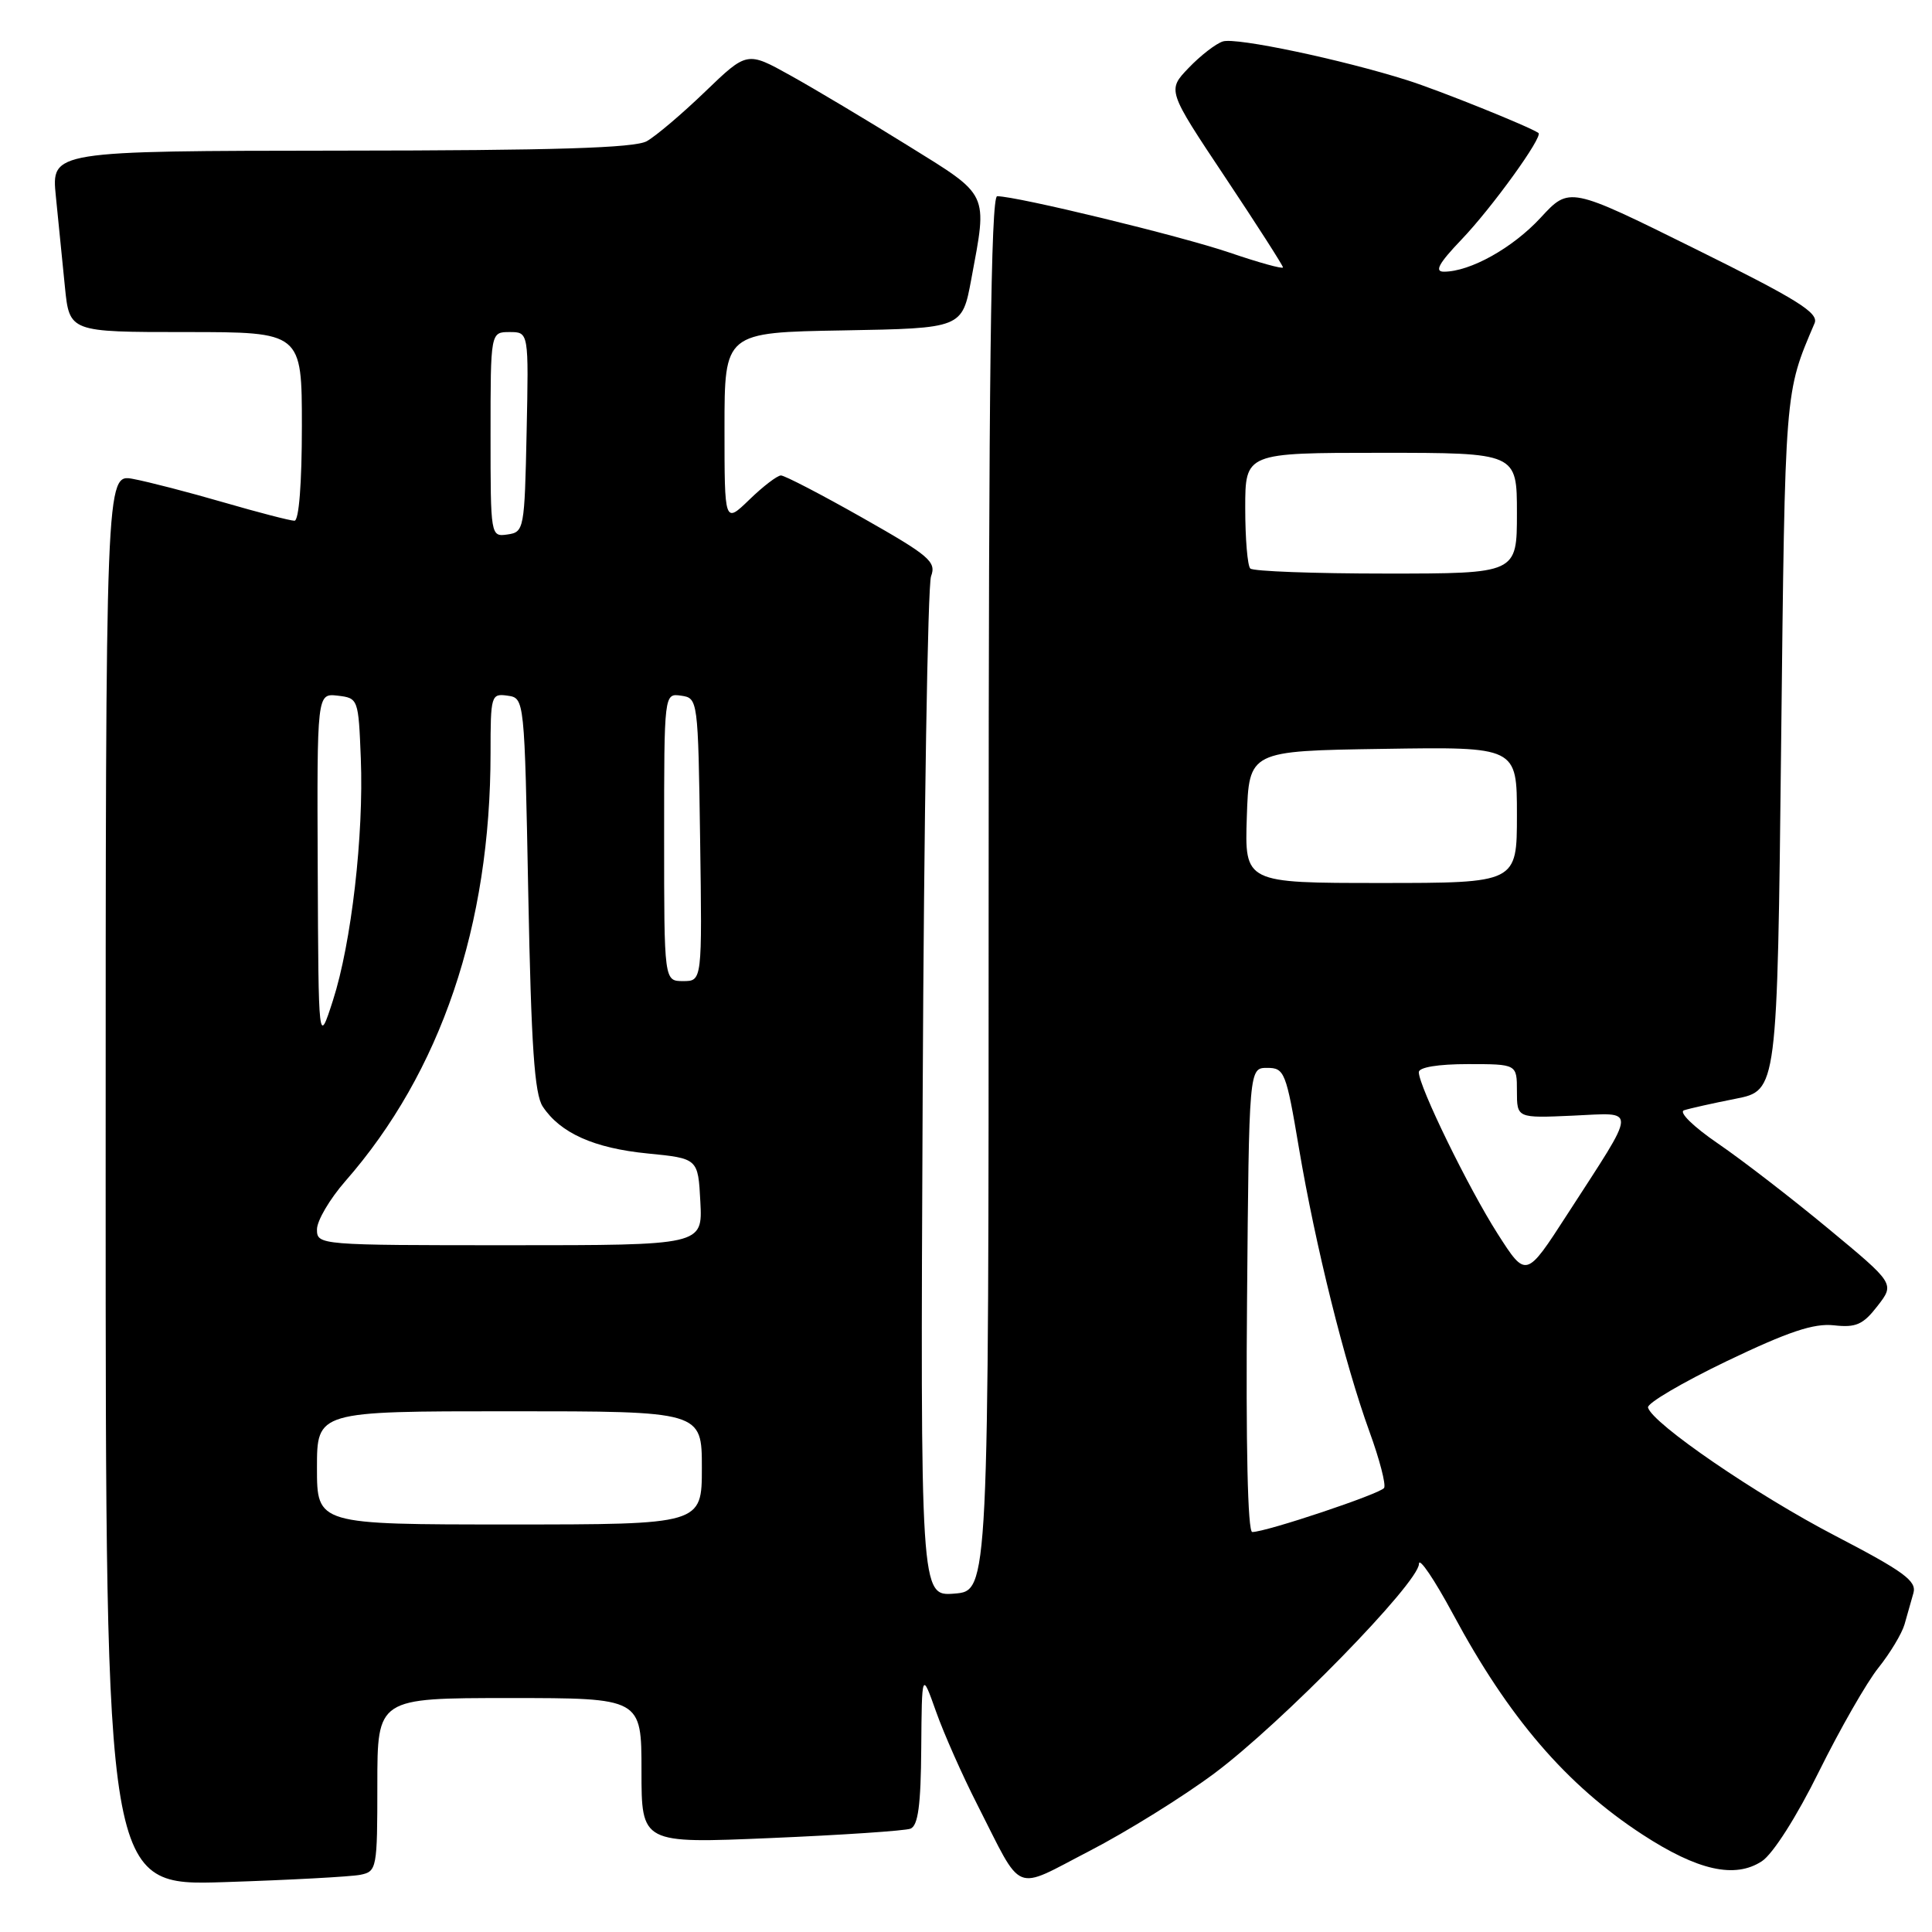 <?xml version="1.0" encoding="UTF-8" standalone="no"?>
<!DOCTYPE svg PUBLIC "-//W3C//DTD SVG 1.1//EN" "http://www.w3.org/Graphics/SVG/1.1/DTD/svg11.dtd" >
<svg xmlns="http://www.w3.org/2000/svg" xmlns:xlink="http://www.w3.org/1999/xlink" version="1.1" viewBox="0 0 256 256">
 <g >
 <path fill="currentColor"
d=" M 47.75 248.42 C 49.93 247.98 50.00 247.59 50.00 236.48 C 50.00 225.00 50.00 225.00 67.50 225.00 C 85.00 225.00 85.00 225.00 85.00 234.64 C 85.00 244.28 85.00 244.28 102.14 243.55 C 111.57 243.15 119.90 242.59 120.64 242.31 C 121.65 241.92 122.02 239.20 122.07 231.64 C 122.15 221.50 122.15 221.50 124.03 226.79 C 125.06 229.70 127.52 235.25 129.49 239.11 C 135.64 251.19 134.11 250.56 144.37 245.26 C 149.30 242.71 156.74 238.09 160.91 234.98 C 169.78 228.37 187.99 209.73 188.02 207.22 C 188.03 206.28 190.05 209.27 192.53 213.87 C 199.90 227.60 207.57 236.53 217.64 243.09 C 224.96 247.86 229.89 248.96 233.46 246.62 C 234.92 245.66 238.07 240.72 241.02 234.74 C 243.81 229.11 247.35 222.92 248.90 220.99 C 250.45 219.05 252.00 216.47 252.36 215.24 C 252.71 214.01 253.24 212.14 253.54 211.08 C 253.99 209.49 252.27 208.23 243.20 203.51 C 232.76 198.09 218.90 188.60 218.37 186.50 C 218.22 185.95 222.92 183.19 228.80 180.36 C 236.96 176.45 240.33 175.32 243.00 175.61 C 245.93 175.94 246.87 175.52 248.78 173.05 C 251.07 170.10 251.07 170.10 242.26 162.80 C 237.42 158.79 230.84 153.71 227.65 151.53 C 224.36 149.28 222.41 147.36 223.14 147.12 C 223.86 146.88 226.94 146.19 229.98 145.59 C 235.50 144.50 235.50 144.50 236.01 98.50 C 236.54 51.16 236.46 52.18 240.44 42.83 C 241.03 41.46 238.19 39.69 224.55 32.94 C 207.95 24.72 207.95 24.72 204.15 28.84 C 200.44 32.86 194.81 36.00 191.32 36.00 C 190.04 36.00 190.64 34.90 193.65 31.75 C 197.70 27.52 204.51 18.08 203.85 17.62 C 202.66 16.78 190.67 11.96 186.50 10.64 C 177.82 7.89 163.79 4.93 162.04 5.49 C 161.11 5.78 159.07 7.36 157.51 8.99 C 154.66 11.96 154.66 11.96 162.33 23.47 C 166.55 29.80 170.00 35.19 170.00 35.43 C 170.00 35.68 166.81 34.80 162.92 33.47 C 156.39 31.25 134.75 26.00 132.13 26.00 C 131.30 26.00 131.00 50.40 131.00 118.40 C 131.00 210.80 131.00 210.80 126.47 211.16 C 121.95 211.52 121.95 211.52 122.26 145.01 C 122.43 108.43 122.93 77.54 123.37 76.36 C 124.09 74.43 123.16 73.64 114.28 68.61 C 108.83 65.52 103.97 63.00 103.48 63.00 C 103.00 63.00 101.11 64.44 99.30 66.20 C 96.00 69.39 96.00 69.39 96.00 56.72 C 96.00 44.05 96.00 44.05 111.74 43.78 C 127.49 43.50 127.49 43.50 128.70 37.00 C 130.86 25.38 131.18 26.04 120.25 19.26 C 114.89 15.93 107.91 11.76 104.74 10.00 C 98.99 6.80 98.99 6.80 93.44 12.14 C 90.39 15.08 86.91 18.03 85.70 18.71 C 84.08 19.61 73.45 19.94 45.15 19.96 C 6.80 20.00 6.80 20.00 7.40 26.00 C 7.73 29.30 8.27 34.70 8.60 38.00 C 9.20 44.00 9.20 44.00 24.60 44.00 C 40.00 44.00 40.00 44.00 40.00 56.50 C 40.00 64.04 39.61 69.00 39.02 69.00 C 38.47 69.00 34.26 67.91 29.64 66.57 C 25.03 65.23 19.62 63.83 17.63 63.46 C 14.00 62.78 14.00 62.78 14.00 156.34 C 14.00 249.90 14.00 249.90 29.75 249.39 C 38.41 249.11 46.51 248.67 47.75 248.42 Z  M 165.24 172.25 C 165.50 141.50 165.50 141.50 167.91 141.50 C 170.20 141.50 170.42 142.05 172.12 152.15 C 174.29 165.01 178.17 180.63 181.46 189.70 C 182.80 193.37 183.67 196.73 183.40 197.16 C 182.92 197.93 167.78 203.00 165.93 203.00 C 165.33 203.00 165.07 191.48 165.24 172.25 Z  M 42.00 194.50 C 42.00 187.00 42.00 187.00 67.50 187.00 C 93.00 187.00 93.00 187.00 93.00 194.50 C 93.00 202.00 93.00 202.00 67.50 202.00 C 42.00 202.00 42.00 202.00 42.00 194.50 Z  M 198.45 163.49 C 194.58 157.43 188.00 143.95 188.00 142.07 C 188.00 141.42 190.57 141.00 194.50 141.00 C 201.00 141.00 201.00 141.00 201.00 144.58 C 201.00 148.16 201.00 148.16 208.40 147.83 C 217.01 147.45 217.07 146.37 207.66 160.93 C 202.21 169.37 202.21 169.37 198.45 163.49 Z  M 42.00 162.90 C 42.00 161.75 43.69 158.88 45.75 156.52 C 58.41 142.07 65.00 122.63 65.00 99.77 C 65.00 92.14 65.08 91.87 67.25 92.18 C 69.50 92.50 69.50 92.50 70.00 118.50 C 70.39 138.62 70.82 144.98 71.92 146.63 C 74.25 150.14 78.71 152.14 85.80 152.84 C 92.50 153.50 92.50 153.50 92.80 159.25 C 93.10 165.00 93.10 165.00 67.55 165.00 C 42.27 165.00 42.00 164.98 42.00 162.90 Z  M 42.10 115.18 C 42.00 91.87 42.00 91.87 44.75 92.18 C 47.46 92.50 47.50 92.60 47.81 100.50 C 48.21 110.69 46.56 124.98 44.11 132.58 C 42.20 138.50 42.20 138.50 42.10 115.18 Z  M 88.00 110.93 C 88.00 91.86 88.00 91.86 90.25 92.18 C 92.48 92.50 92.50 92.66 92.77 111.25 C 93.04 130.00 93.04 130.00 90.52 130.00 C 88.00 130.00 88.00 130.00 88.00 110.93 Z  M 165.21 108.25 C 165.50 99.50 165.50 99.50 183.25 99.23 C 201.00 98.95 201.00 98.95 201.00 107.98 C 201.00 117.00 201.00 117.00 182.96 117.00 C 164.92 117.00 164.92 117.00 165.21 108.25 Z  M 165.67 75.33 C 165.30 74.97 165.00 71.37 165.00 67.33 C 165.00 60.00 165.00 60.00 183.00 60.00 C 201.00 60.00 201.00 60.00 201.00 68.00 C 201.00 76.00 201.00 76.00 183.67 76.00 C 174.13 76.00 166.03 75.70 165.67 75.33 Z  M 65.00 57.57 C 65.00 44.00 65.00 44.00 67.53 44.00 C 70.06 44.00 70.06 44.00 69.78 57.25 C 69.51 70.13 69.44 70.51 67.25 70.82 C 65.01 71.14 65.00 71.07 65.00 57.57 Z "/>
</g>
</svg>